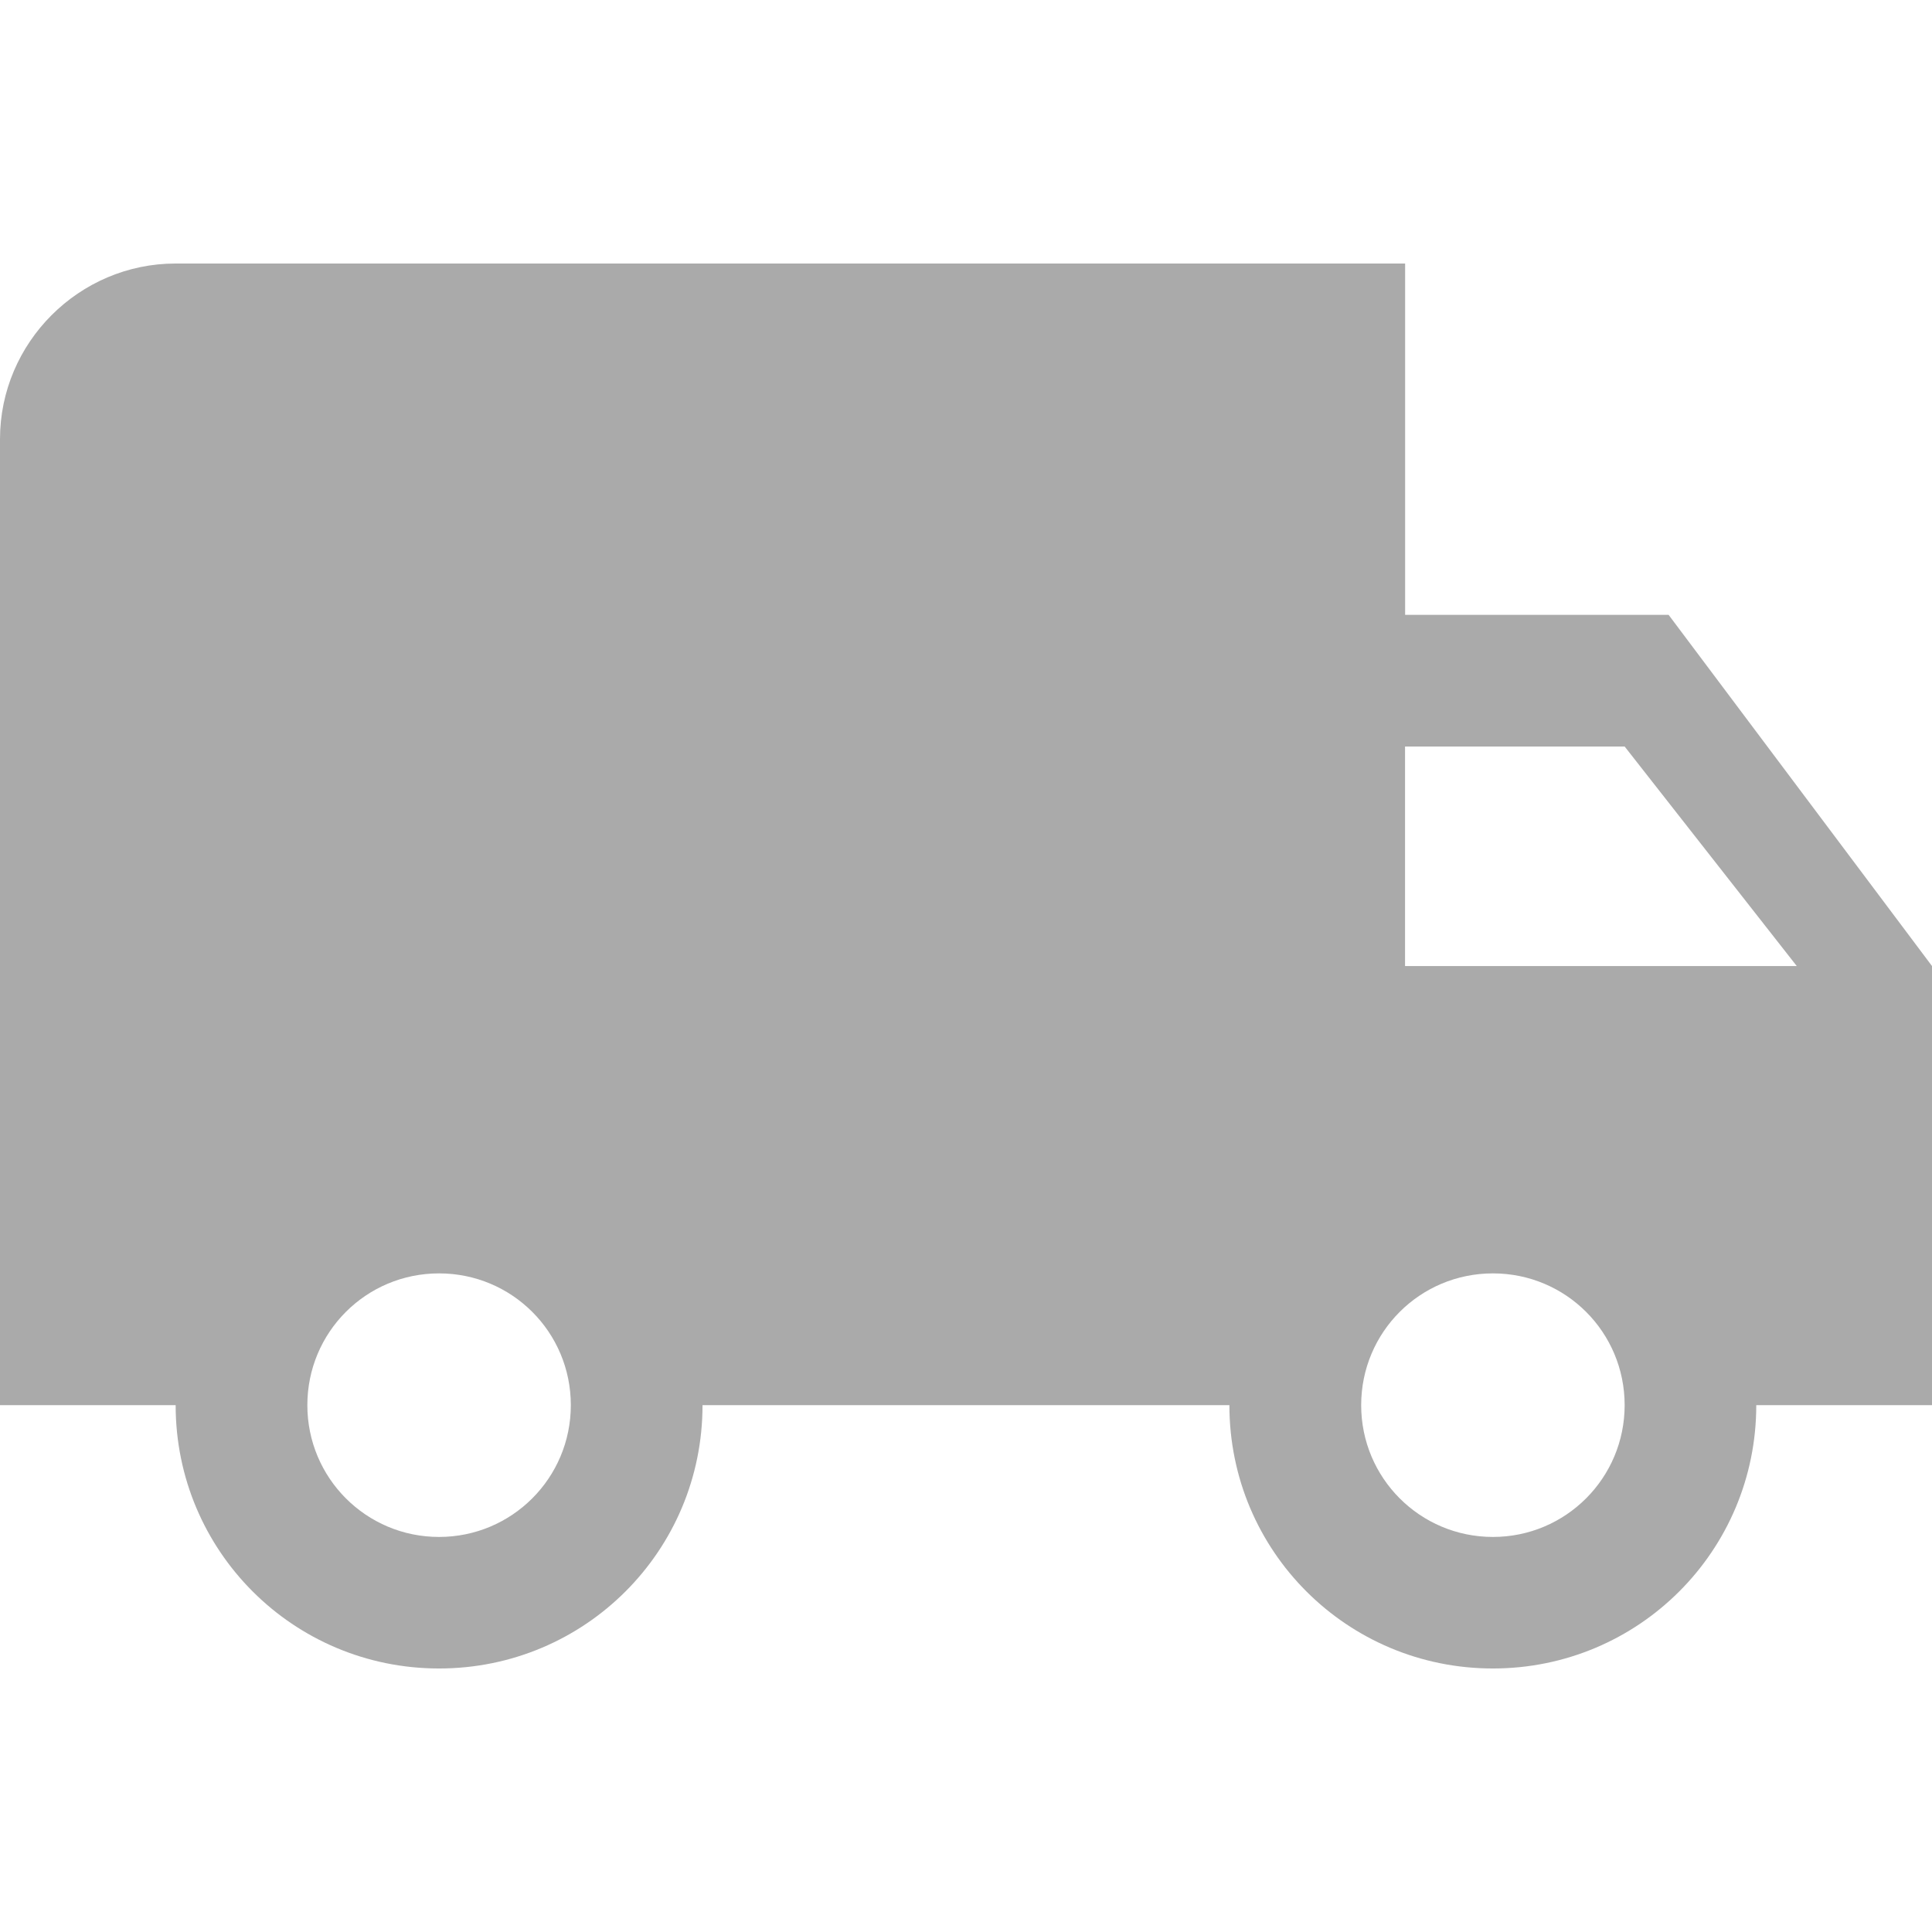 <?xml version="1.0" encoding="iso-8859-1"?>
<!-- Generator: Adobe Illustrator 18.1.1, SVG Export Plug-In . SVG Version: 6.00 Build 0)  -->
<svg xmlns="http://www.w3.org/2000/svg" xmlns:xlink="http://www.w3.org/1999/xlink" version="1.1" id="Capa_1" x="0px" y="0px" viewBox="0 0 525.153 525.153" style="enable-background:new 0 0 525.153 525.153;" xml:space="preserve" width="512px" height="512px">
<g>
	<path d="M453.557,167.119h-71.618v-95.49H47.745C21.487,71.629,0,93.138,0,119.374V381.95h47.745   c0,39.627,31.991,71.574,71.596,71.574c39.649,0,71.618-31.969,71.618-71.574h143.213c0,39.627,31.991,71.574,71.618,71.574   c39.627,0,71.596-31.969,71.596-71.574h47.767V262.587L453.557,167.119z M119.341,417.77c-19.803,0-35.798-16.017-35.798-35.82   c0-19.825,15.973-35.82,35.798-35.82s35.82,15.973,35.82,35.82C155.161,401.731,139.165,417.77,119.341,417.77z M441.609,202.917   l46.782,59.67H381.917v-59.67H441.609z M405.812,417.77c-19.825,0-35.82-16.017-35.82-35.82c0-19.825,15.973-35.82,35.82-35.82   c19.803,0,35.798,15.973,35.798,35.82C441.609,401.731,425.614,417.77,405.812,417.77z" fill="#aaaaaa"/>
</g>
<g>
</g>
<g>
</g>
<g>
</g>
<g>
</g>
<g>
</g>
<g>
</g>
<g>
</g>
<g>
</g>
<g>
</g>
<g>
</g>
<g>
</g>
<g>
</g>
<g>
</g>
<g>
</g>
<g>
</g>
</svg>
